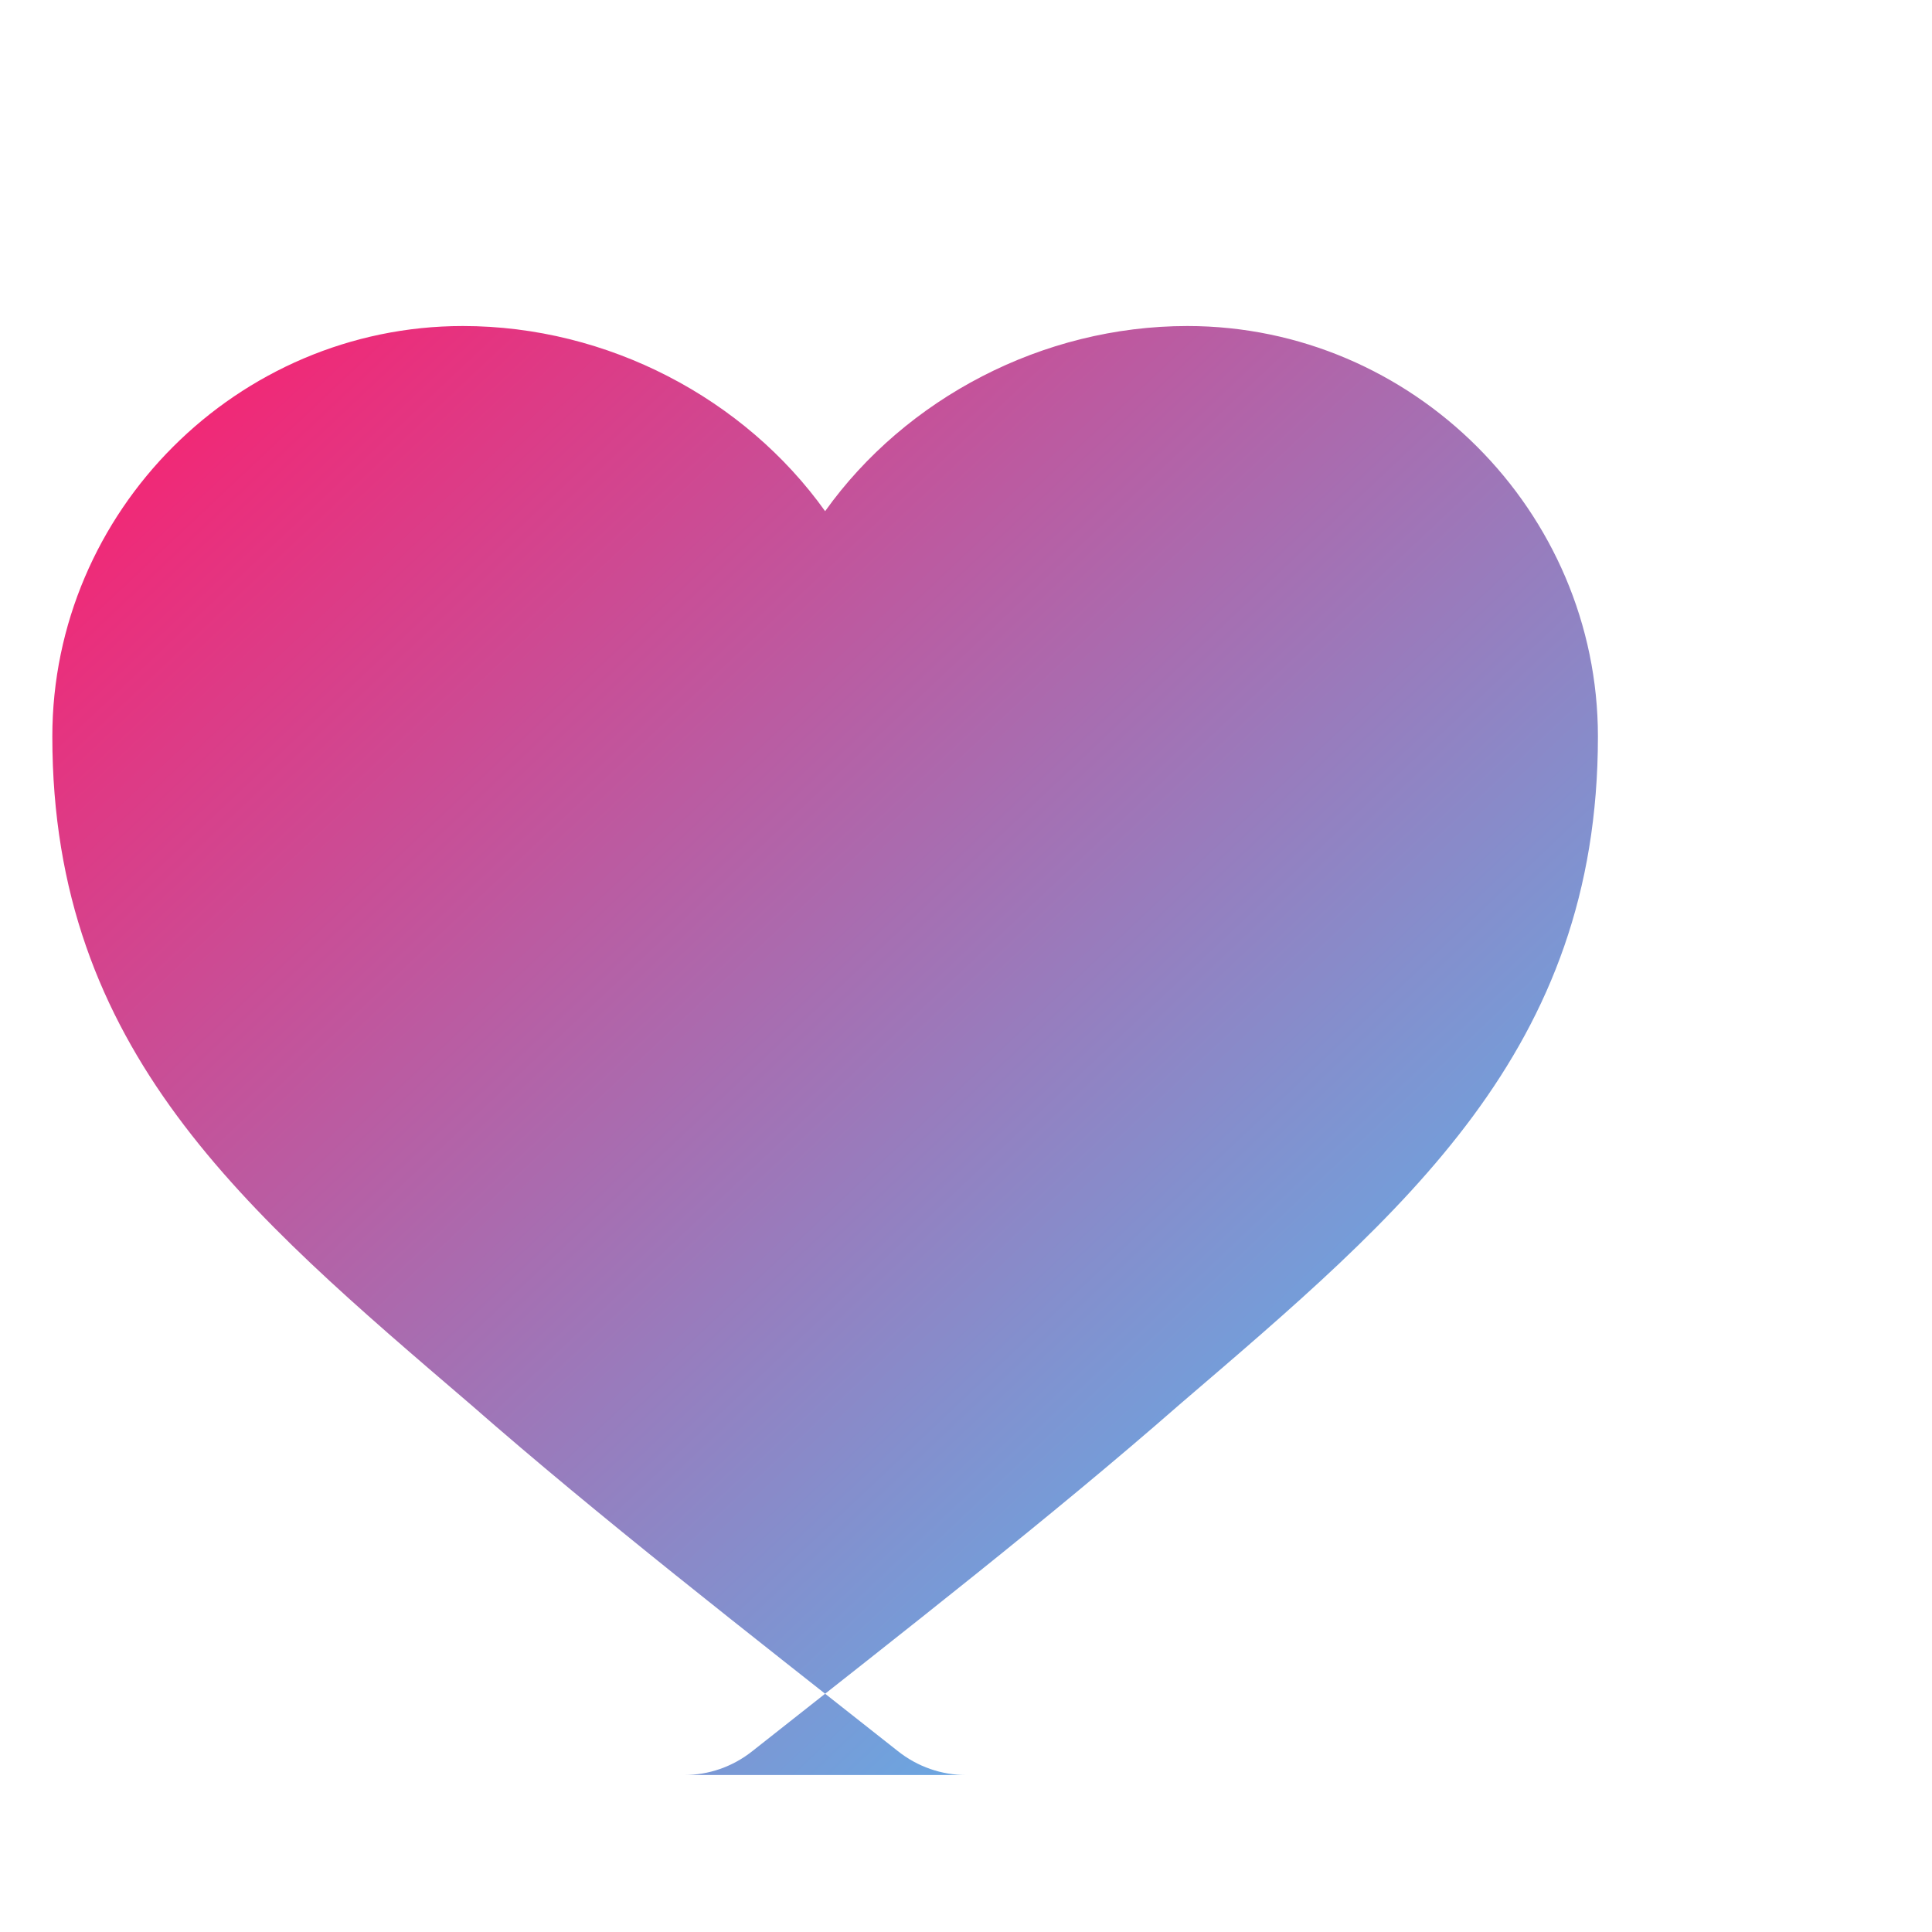 <?xml version="1.0" encoding="UTF-8"?>
<svg width="192" height="192" viewBox="0 0 192 192" xmlns="http://www.w3.org/2000/svg">
  <defs>
    <linearGradient id="heartGradient" x1="0%" y1="0%" x2="100%" y2="100%">
      <stop offset="0%" style="stop-color:#FF1B6B"/>
      <stop offset="100%" style="stop-color:#45CAFF"/>
    </linearGradient>
  </defs>
  <path d="M96 176.4c-2.4 0-4.8-.8-6.8-2.4-15.2-12-29.6-23.2-42.4-34.4-22.4-19.2-41.6-35.2-41.6-66.4 0-22.4 18.4-40.8 40.8-40.8 14.4 0 28 7.2 36 18.4 8-11.2 21.6-18.4 36-18.4 22.4 0 40.8 18.4 40.8 40.8 0 31.2-19.2 47.2-41.6 66.4-12.8 11.2-27.2 22.4-42.4 34.4-2 1.6-4.4 2.4-6.8 2.4z" fill="url(#heartGradient)"/>
</svg> 